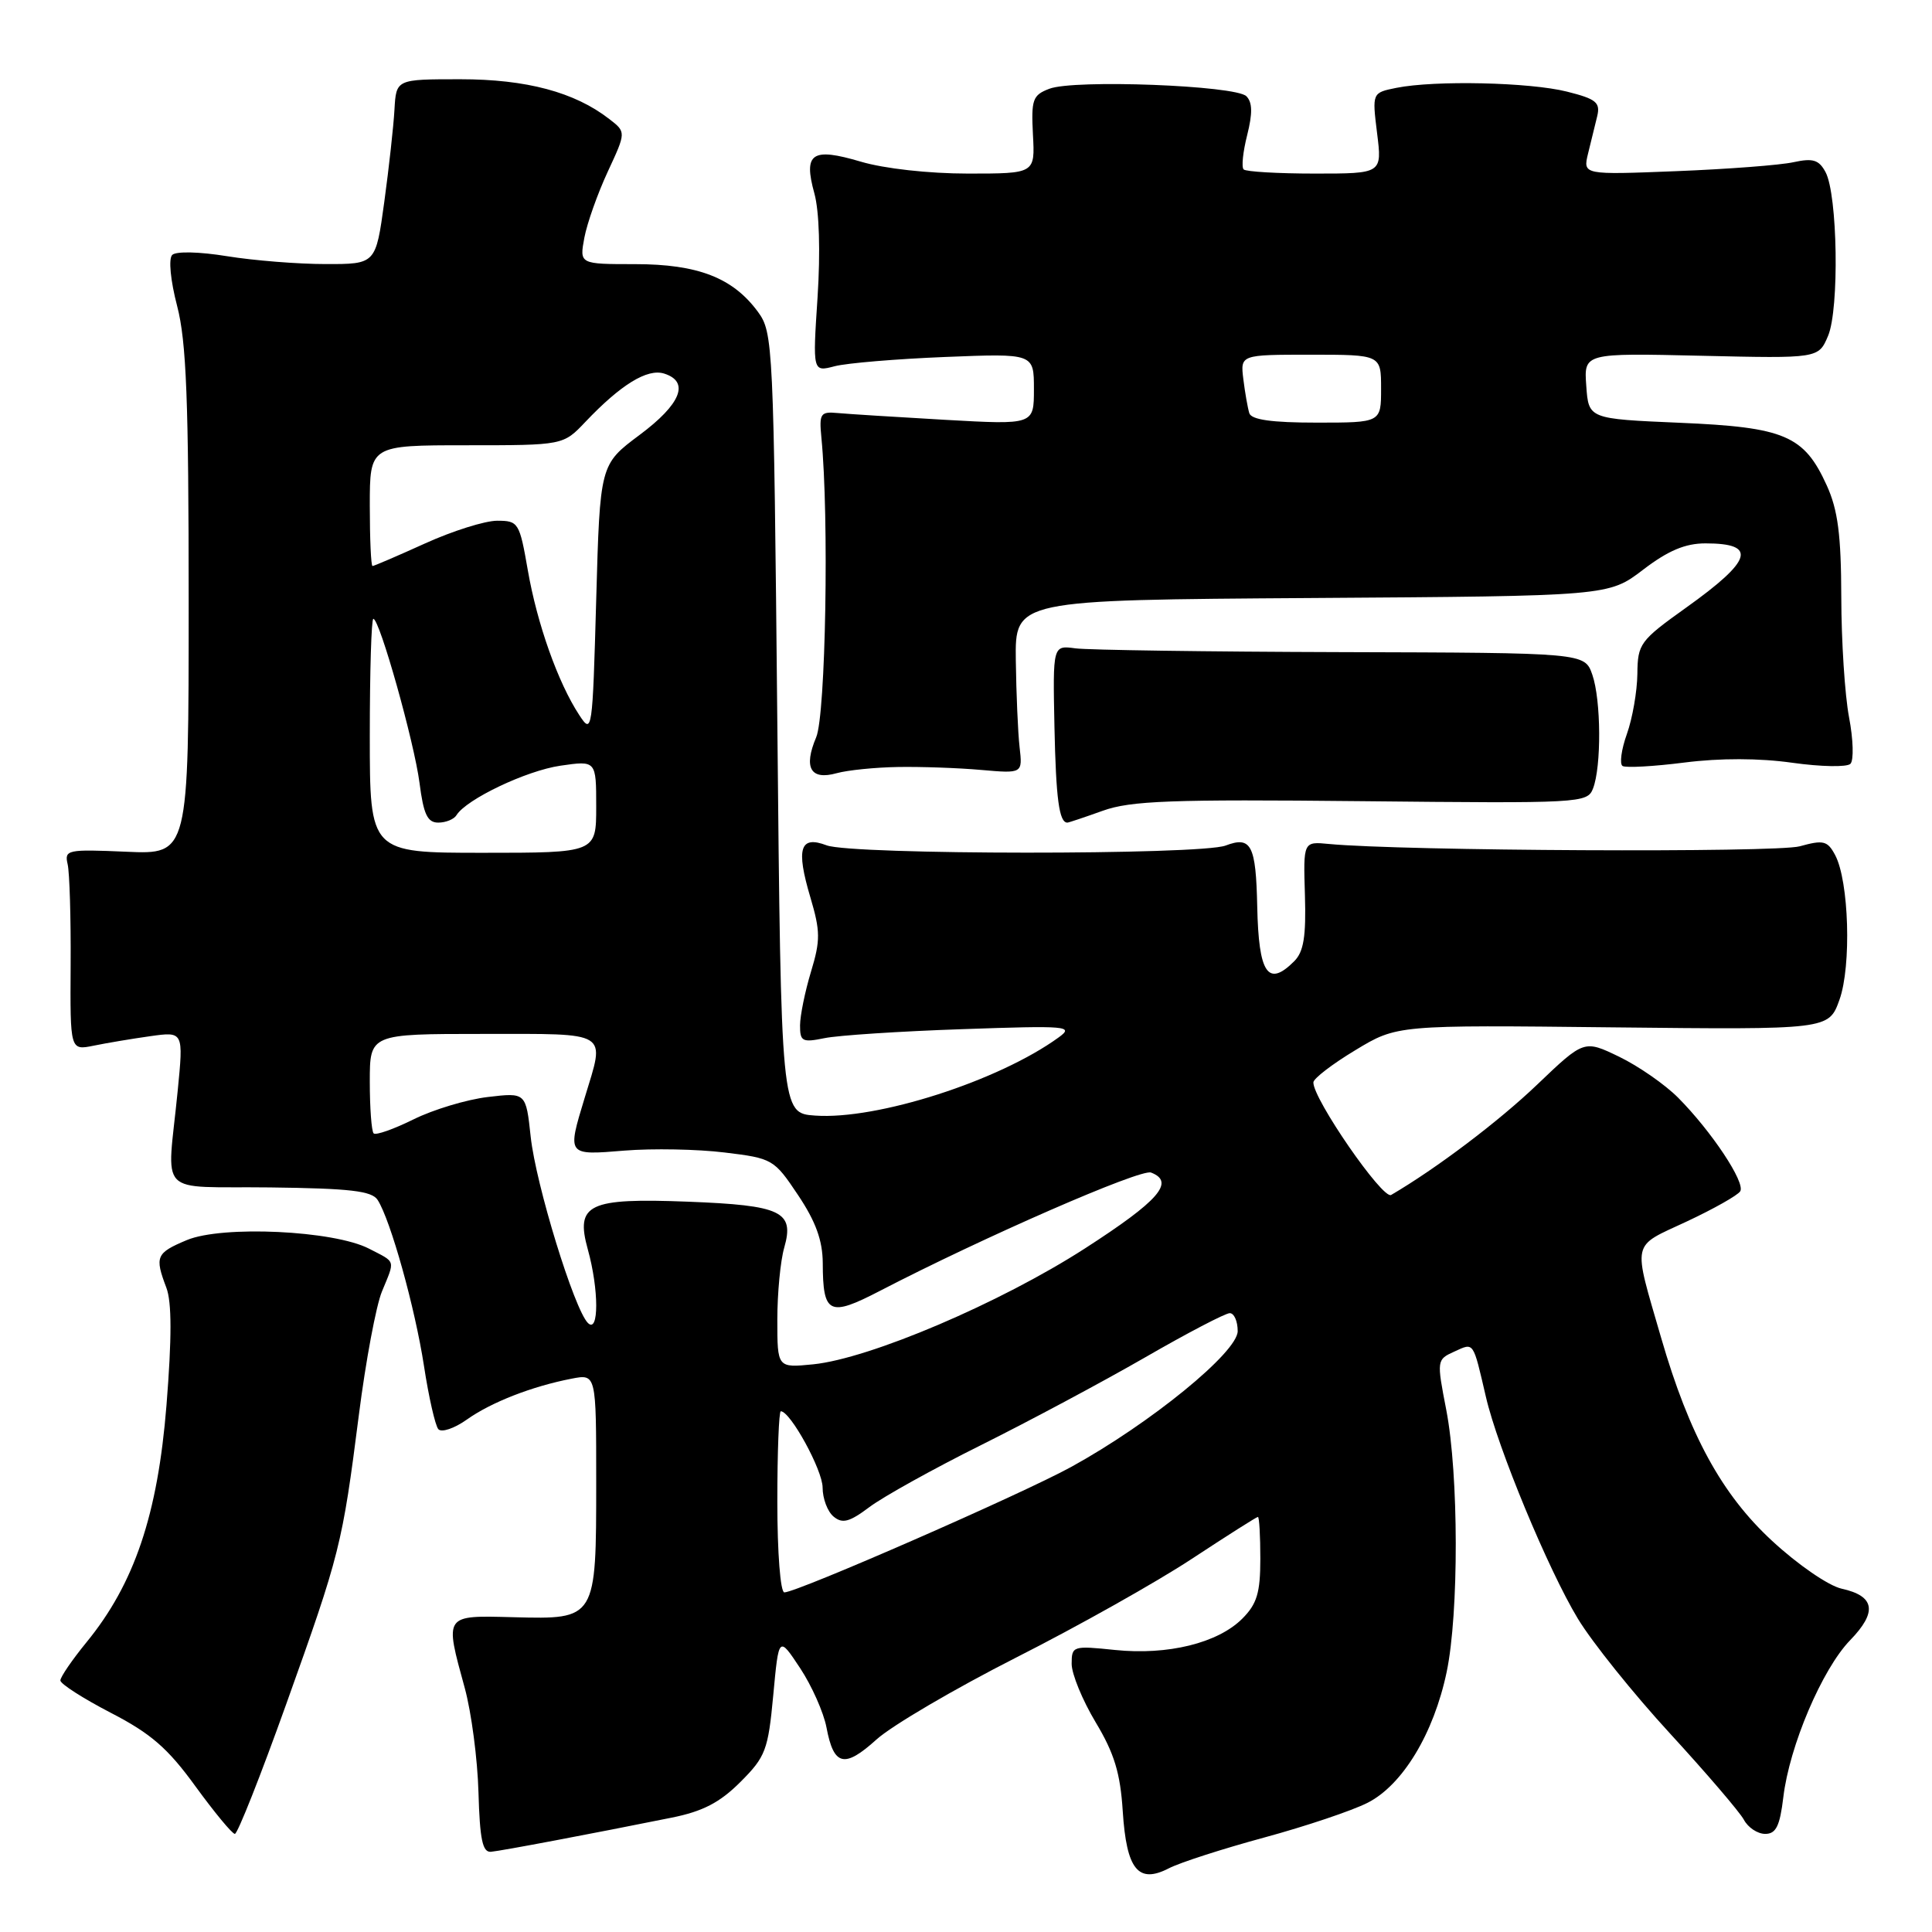 <?xml version="1.0" encoding="UTF-8" standalone="no"?>
<!DOCTYPE svg PUBLIC "-//W3C//DTD SVG 1.1//EN" "http://www.w3.org/Graphics/SVG/1.1/DTD/svg11.dtd" >
<svg xmlns="http://www.w3.org/2000/svg" xmlns:xlink="http://www.w3.org/1999/xlink" version="1.1" viewBox="0 0 256 256">
 <g >
 <path fill="currentColor"
d=" M 167.52 243.48 C 173.01 241.99 179.17 239.92 181.21 238.88 C 185.85 236.53 189.98 229.70 191.69 221.55 C 193.32 213.77 193.29 195.39 191.64 186.83 C 190.36 180.23 190.37 180.15 192.71 179.09 C 195.33 177.89 195.16 177.65 196.89 185.09 C 198.45 191.85 205.15 208.00 209.08 214.49 C 210.96 217.60 216.45 224.44 221.28 229.69 C 226.11 234.95 230.51 240.09 231.07 241.12 C 231.62 242.16 232.89 243.00 233.90 243.00 C 235.33 243.00 235.84 241.97 236.30 238.14 C 237.10 231.37 241.44 221.17 245.15 217.34 C 248.79 213.59 248.44 211.48 244.03 210.51 C 242.30 210.13 238.22 207.33 234.80 204.16 C 228.14 198.01 223.83 190.11 220.11 177.27 C 216.33 164.20 216.08 165.32 223.47 161.87 C 227.06 160.19 230.27 158.38 230.59 157.85 C 231.30 156.70 226.78 149.90 222.36 145.45 C 220.63 143.71 217.12 141.27 214.56 140.03 C 209.90 137.78 209.90 137.78 203.70 143.70 C 198.59 148.59 190.32 154.84 184.33 158.34 C 183.22 158.99 173.96 145.58 174.03 143.42 C 174.04 142.91 176.54 140.99 179.58 139.16 C 185.11 135.81 185.11 135.81 213.71 136.13 C 242.32 136.44 242.32 136.44 243.74 132.47 C 245.34 127.99 245.00 116.73 243.16 113.29 C 242.15 111.40 241.61 111.27 238.47 112.14 C 235.33 113.00 185.79 112.76 176.09 111.83 C 172.69 111.50 172.69 111.50 172.91 118.62 C 173.07 124.08 172.75 126.11 171.49 127.37 C 168.01 130.85 166.78 129.03 166.59 120.13 C 166.42 111.97 165.79 110.75 162.40 112.04 C 159.05 113.31 112.88 113.29 109.53 112.01 C 106.00 110.67 105.45 112.42 107.38 118.91 C 108.71 123.40 108.72 124.60 107.46 128.76 C 106.67 131.37 106.02 134.56 106.01 135.86 C 106.00 138.00 106.31 138.16 109.25 137.56 C 111.04 137.19 119.25 136.65 127.50 136.37 C 141.48 135.88 142.35 135.96 140.28 137.46 C 132.34 143.23 116.20 148.41 108.00 147.82 C 103.50 147.50 103.50 147.50 103.00 95.82 C 102.51 45.53 102.44 44.07 100.43 41.32 C 97.11 36.80 92.47 35.00 84.14 35.00 C 76.78 35.00 76.78 35.00 77.43 31.50 C 77.79 29.58 79.19 25.64 80.53 22.75 C 82.97 17.50 82.97 17.50 80.73 15.77 C 76.15 12.21 69.75 10.50 61.00 10.50 C 52.50 10.50 52.50 10.50 52.27 14.50 C 52.15 16.70 51.54 22.21 50.92 26.75 C 49.79 35.00 49.79 35.00 43.15 34.99 C 39.49 34.99 33.62 34.52 30.10 33.95 C 26.42 33.35 23.32 33.28 22.82 33.78 C 22.31 34.29 22.59 37.17 23.47 40.54 C 24.70 45.25 25.00 53.05 25.00 79.82 C 25.00 113.22 25.00 113.22 16.75 112.86 C 8.92 112.52 8.52 112.60 8.96 114.50 C 9.22 115.60 9.40 121.61 9.36 127.85 C 9.29 139.19 9.29 139.19 12.40 138.56 C 14.10 138.21 17.48 137.64 19.91 137.30 C 24.32 136.68 24.32 136.68 23.54 144.59 C 22.14 158.85 20.52 157.16 35.79 157.34 C 46.38 157.47 49.27 157.80 50.04 159.00 C 51.76 161.68 55.00 173.32 56.18 181.00 C 56.81 185.12 57.67 188.89 58.08 189.37 C 58.50 189.85 60.20 189.28 61.86 188.10 C 65.08 185.81 70.48 183.70 75.75 182.68 C 79.00 182.05 79.00 182.05 79.00 196.33 C 79.00 214.61 79.02 214.57 68.07 214.29 C 58.77 214.05 58.90 213.87 61.59 223.70 C 62.46 226.89 63.28 233.10 63.40 237.50 C 63.58 243.76 63.94 245.47 65.06 245.37 C 66.48 245.24 78.37 242.99 88.99 240.85 C 93.13 240.02 95.38 238.85 98.11 236.12 C 101.45 232.78 101.78 231.90 102.46 224.63 C 103.19 216.76 103.19 216.76 106.01 221.02 C 107.56 223.36 109.13 226.90 109.51 228.88 C 110.47 234.00 111.87 234.35 116.13 230.50 C 118.17 228.65 126.52 223.76 134.67 219.62 C 142.83 215.49 153.29 209.61 157.93 206.55 C 162.57 203.50 166.50 201.00 166.68 201.00 C 166.86 201.00 167.00 203.50 167.00 206.55 C 167.00 211.06 166.55 212.54 164.61 214.48 C 161.37 217.72 154.74 219.35 147.75 218.63 C 142.16 218.05 142.00 218.10 142.00 220.47 C 142.00 221.81 143.43 225.29 145.18 228.21 C 147.65 232.32 148.45 234.95 148.77 240.00 C 149.27 247.75 150.82 249.66 154.90 247.55 C 156.35 246.80 162.03 244.97 167.52 243.48 Z  M 37.92 225.82 C 45.06 205.87 45.35 204.73 47.55 187.50 C 48.46 180.35 49.84 172.98 50.61 171.13 C 52.37 166.85 52.51 167.32 48.91 165.46 C 44.25 163.04 29.45 162.35 24.75 164.32 C 20.68 166.03 20.48 166.50 22.04 170.62 C 22.77 172.52 22.77 177.31 22.06 186.20 C 20.90 200.71 17.80 209.87 11.46 217.61 C 9.56 219.94 8.00 222.21 8.00 222.67 C 8.01 223.13 11.01 225.05 14.67 226.95 C 20.00 229.70 22.24 231.65 25.90 236.70 C 28.42 240.16 30.77 243.00 31.12 243.00 C 31.48 243.00 34.54 235.27 37.92 225.82 Z  M 146.12 107.43 C 149.82 106.10 155.18 105.90 180.40 106.16 C 209.46 106.46 210.33 106.42 211.08 104.49 C 212.21 101.59 212.16 92.76 210.99 89.40 C 209.98 86.50 209.98 86.50 177.74 86.41 C 160.01 86.36 144.15 86.13 142.50 85.91 C 139.50 85.50 139.50 85.50 139.72 96.30 C 139.92 105.84 140.34 109.00 141.43 109.00 C 141.61 109.00 143.72 108.29 146.12 107.43 Z  M 119.00 101.63 C 122.03 101.58 126.97 101.75 130.00 102.02 C 135.50 102.50 135.50 102.50 135.10 99.00 C 134.88 97.08 134.66 91.90 134.60 87.50 C 134.50 79.50 134.50 79.50 173.83 79.24 C 213.15 78.98 213.15 78.98 217.72 75.49 C 221.03 72.96 223.30 72.00 225.98 72.00 C 232.90 72.00 232.23 74.23 223.40 80.53 C 217.30 84.89 217.00 85.30 216.96 89.30 C 216.93 91.61 216.31 95.19 215.57 97.26 C 214.83 99.33 214.58 101.24 215.00 101.50 C 215.43 101.76 219.12 101.56 223.20 101.04 C 227.92 100.44 233.12 100.45 237.49 101.07 C 241.27 101.60 244.73 101.67 245.19 101.21 C 245.65 100.75 245.57 97.98 245.01 95.05 C 244.45 92.12 243.99 84.95 243.98 79.11 C 243.96 70.87 243.53 67.57 242.06 64.33 C 239.05 57.70 236.49 56.61 222.57 56.02 C 210.50 55.50 210.50 55.50 210.19 51.14 C 209.87 46.78 209.87 46.78 225.42 47.14 C 240.96 47.50 240.96 47.50 242.23 44.50 C 243.73 40.95 243.50 25.79 241.89 22.80 C 241.02 21.18 240.23 20.93 237.66 21.49 C 235.92 21.88 228.93 22.41 222.12 22.68 C 209.74 23.17 209.74 23.17 210.43 20.33 C 210.81 18.78 211.36 16.55 211.64 15.39 C 212.07 13.58 211.50 13.11 207.63 12.14 C 202.70 10.90 190.14 10.62 185.03 11.64 C 181.81 12.29 181.81 12.29 182.47 17.64 C 183.14 23.00 183.14 23.00 174.24 23.00 C 169.34 23.00 165.09 22.75 164.79 22.45 C 164.48 22.15 164.70 20.10 165.26 17.89 C 165.98 15.02 165.96 13.56 165.15 12.75 C 163.72 11.32 142.33 10.50 139.05 11.76 C 136.83 12.60 136.63 13.18 136.87 17.85 C 137.15 23.00 137.15 23.00 128.26 23.00 C 123.07 23.00 117.15 22.34 114.06 21.42 C 107.57 19.50 106.43 20.28 107.91 25.63 C 108.56 27.99 108.72 33.35 108.33 39.40 C 107.68 49.29 107.68 49.29 110.59 48.53 C 112.19 48.11 118.79 47.56 125.25 47.30 C 137.00 46.83 137.00 46.83 137.00 51.56 C 137.00 56.29 137.00 56.29 125.25 55.63 C 118.79 55.26 112.38 54.86 111.00 54.73 C 108.71 54.52 108.53 54.79 108.84 58.00 C 109.87 68.52 109.41 94.71 108.15 97.69 C 106.44 101.74 107.40 103.42 110.87 102.45 C 112.32 102.05 115.97 101.68 119.00 101.63 Z  M 103.00 199.00 C 103.00 192.40 103.21 187.00 103.46 187.00 C 104.73 187.00 109.00 194.80 109.00 197.11 C 109.00 198.56 109.65 200.30 110.46 200.96 C 111.63 201.93 112.56 201.68 115.21 199.69 C 117.02 198.33 123.67 194.63 130.00 191.48 C 136.32 188.33 146.09 183.11 151.70 179.88 C 157.31 176.64 162.37 174.00 162.95 174.00 C 163.53 174.00 164.00 175.07 164.00 176.38 C 164.00 179.17 152.44 188.60 141.95 194.37 C 135.36 197.99 105.62 211.00 103.93 211.00 C 103.41 211.00 103.00 205.75 103.00 199.00 Z  M 103.00 174.87 C 103.00 171.36 103.41 167.05 103.92 165.30 C 105.28 160.53 103.56 159.71 91.18 159.23 C 77.95 158.72 76.22 159.54 77.89 165.56 C 79.37 170.88 79.37 176.77 77.90 175.30 C 76.08 173.48 71.00 156.94 70.32 150.63 C 69.69 144.76 69.69 144.76 64.63 145.36 C 61.85 145.69 57.42 147.02 54.80 148.32 C 52.17 149.62 49.79 150.46 49.51 150.18 C 49.23 149.90 49.00 146.82 49.00 143.33 C 49.00 137.00 49.00 137.00 64.00 137.00 C 80.98 137.00 80.19 136.51 77.49 145.41 C 75.14 153.15 75.09 153.09 82.75 152.46 C 86.46 152.16 92.42 152.27 96.00 152.71 C 102.37 153.48 102.57 153.60 105.75 158.36 C 108.10 161.87 109.00 164.38 109.02 167.36 C 109.04 174.14 109.86 174.54 116.59 171.05 C 130.30 163.94 151.14 154.84 152.52 155.37 C 155.74 156.61 153.57 159.10 143.75 165.43 C 132.53 172.66 115.25 180.02 107.75 180.78 C 103.00 181.25 103.00 181.25 103.00 174.87 Z  M 49.00 97.50 C 49.00 88.97 49.21 82.00 49.47 82.00 C 50.30 82.00 54.89 98.34 55.59 103.75 C 56.12 107.90 56.64 109.00 58.07 109.00 C 59.07 109.00 60.16 108.56 60.49 108.01 C 61.80 105.90 69.73 102.12 74.25 101.46 C 79.00 100.77 79.00 100.77 79.00 106.89 C 79.00 113.00 79.00 113.00 64.00 113.00 C 49.00 113.00 49.00 113.00 49.00 97.50 Z  M 76.75 94.74 C 73.94 90.46 71.17 82.65 69.94 75.57 C 68.84 69.24 68.69 69.00 65.88 69.00 C 64.27 69.00 59.98 70.35 56.34 72.00 C 52.70 73.65 49.56 75.00 49.36 75.00 C 49.16 75.00 49.00 71.40 49.00 67.00 C 49.00 59.00 49.00 59.00 61.81 59.00 C 74.63 59.00 74.63 59.00 77.56 55.91 C 82.27 50.95 85.78 48.80 88.00 49.50 C 91.42 50.58 90.24 53.54 84.75 57.63 C 79.50 61.55 79.50 61.55 79.00 79.48 C 78.51 97.01 78.46 97.36 76.75 94.74 Z  M 165.54 54.75 C 165.33 54.06 164.97 52.04 164.75 50.25 C 164.35 47.00 164.35 47.00 173.67 47.00 C 183.00 47.00 183.00 47.00 183.00 51.50 C 183.00 56.00 183.00 56.00 174.47 56.00 C 168.52 56.00 165.82 55.62 165.54 54.75 Z "/>
</g>
</svg>
